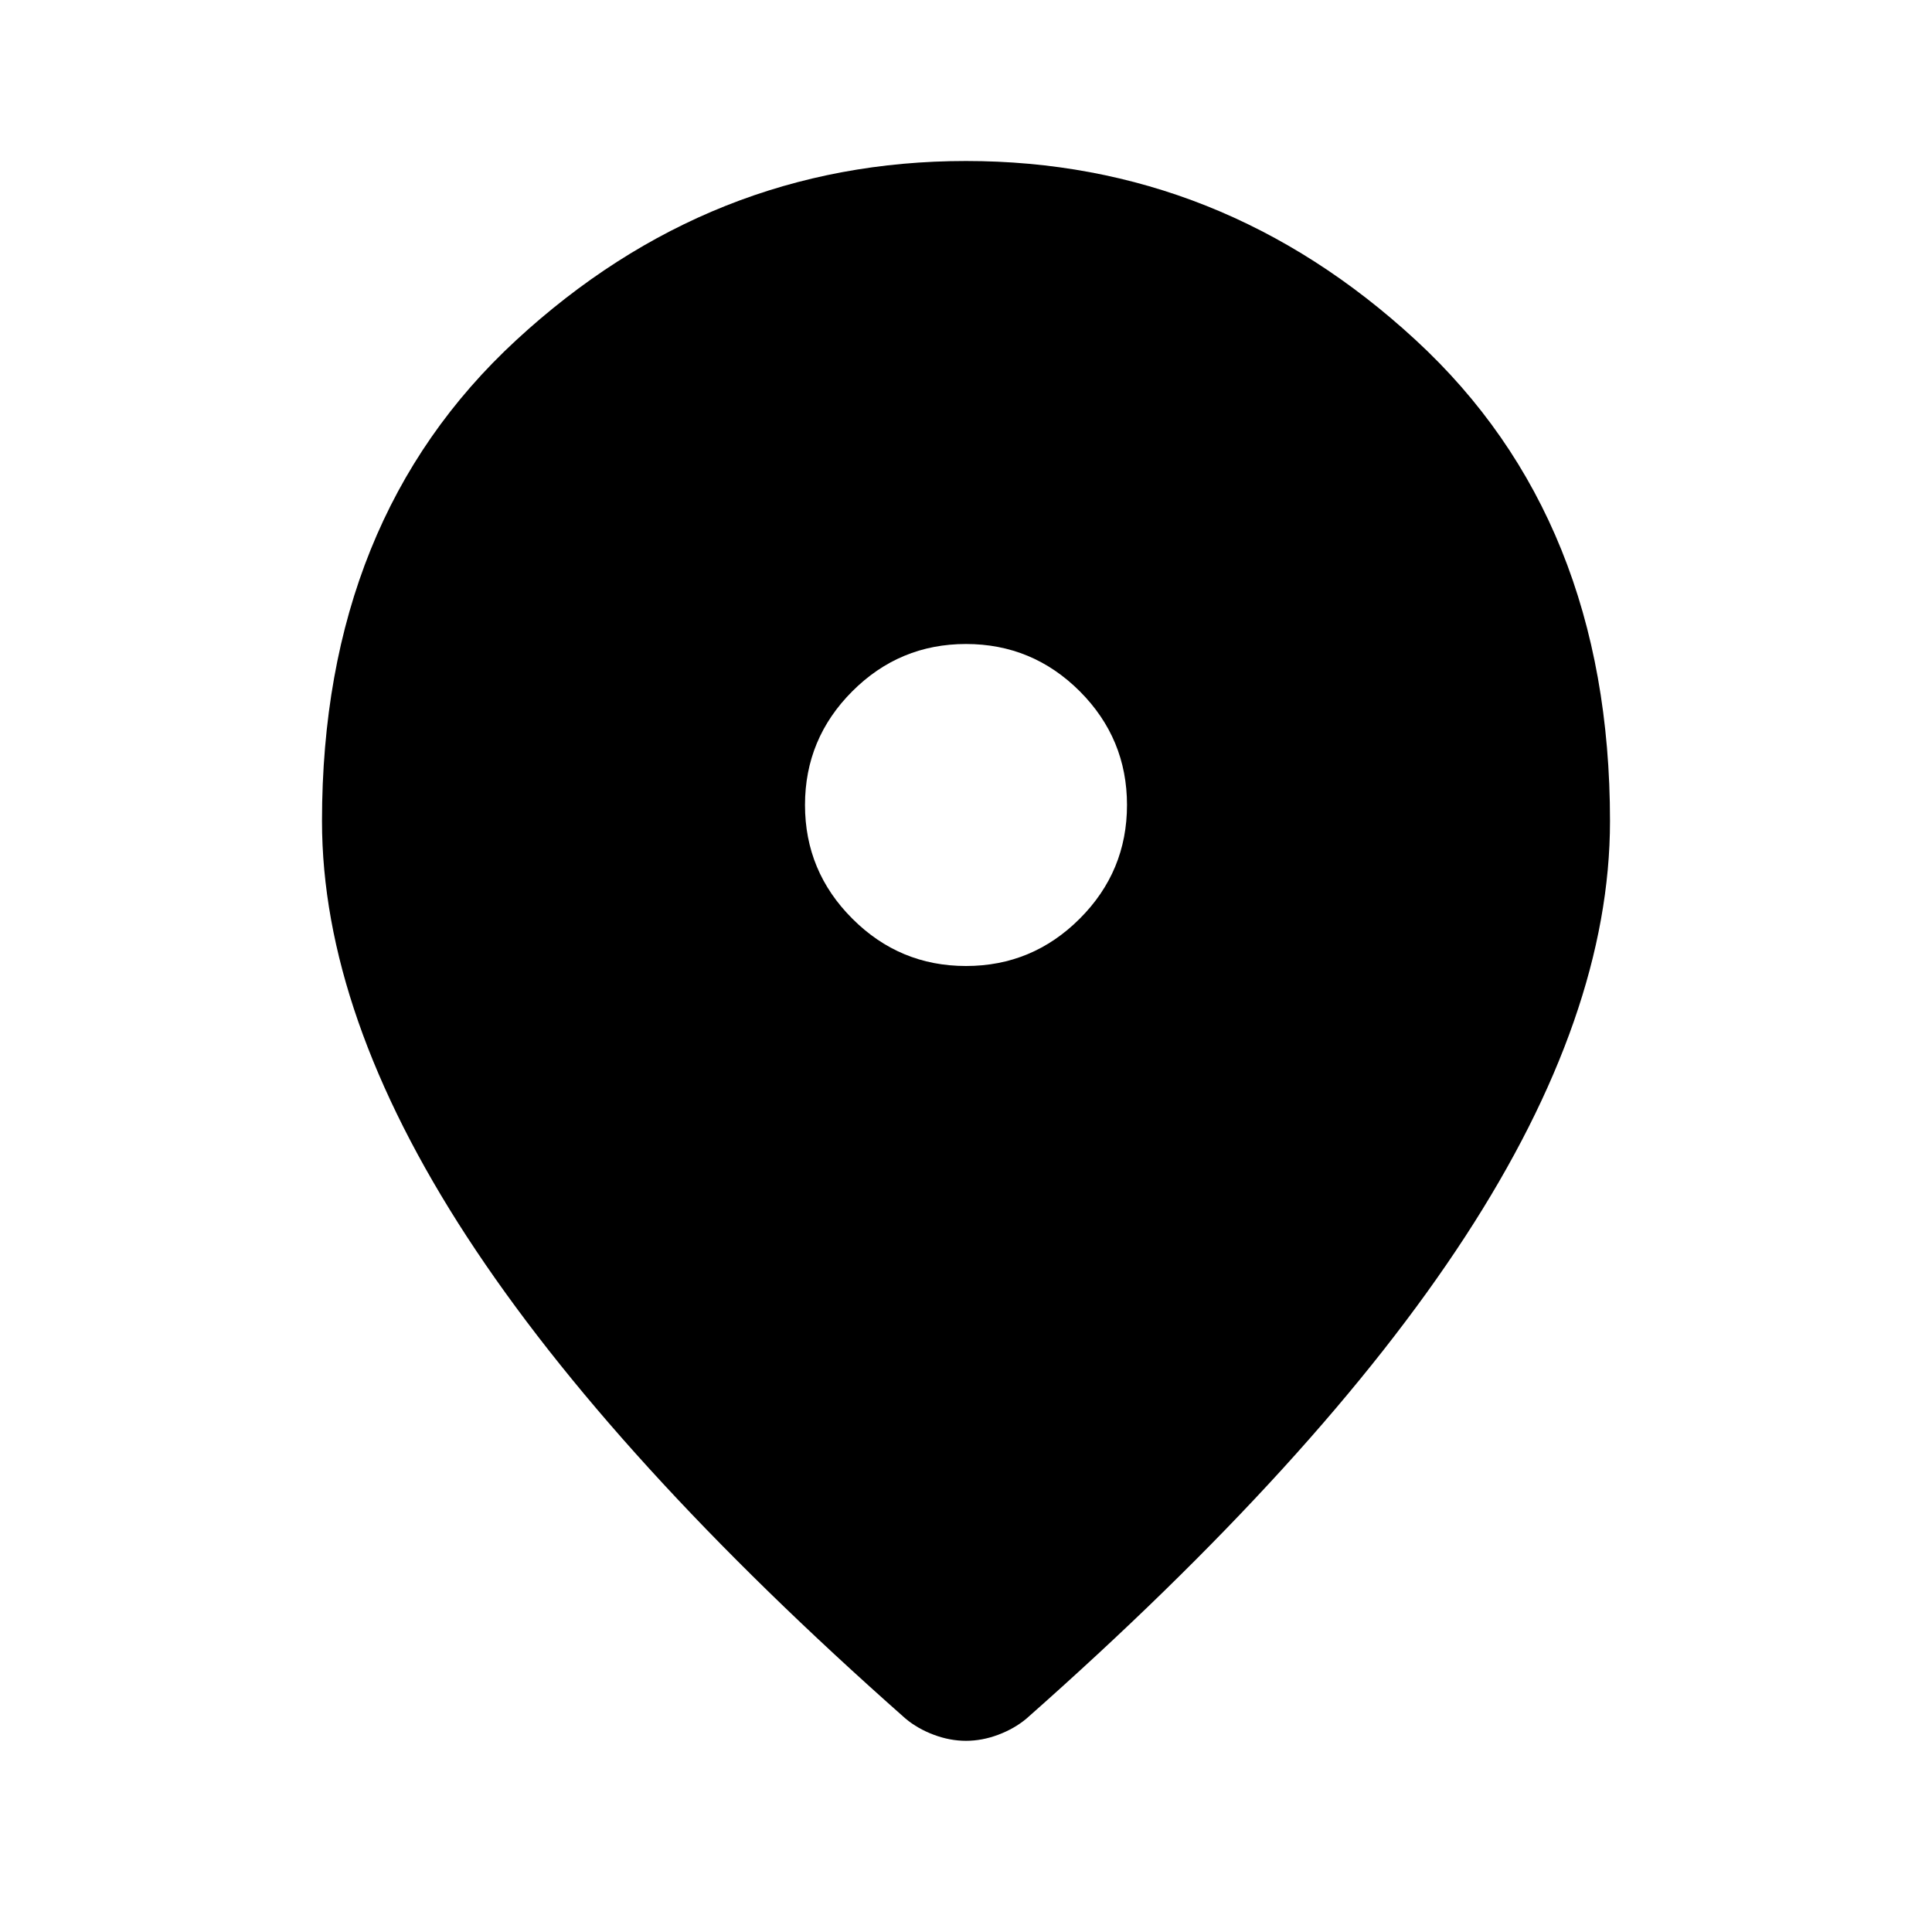 <svg xmlns="http://www.w3.org/2000/svg" height="24" width="24"><path d="M12 12q.825 0 1.413-.588Q14 10.825 14 10t-.587-1.413Q12.825 8 12 8q-.825 0-1.412.587Q10 9.175 10 10q0 .825.588 1.412Q11.175 12 12 12Zm0 9.625q-.2 0-.4-.075t-.35-.2Q7.6 18.125 5.8 15.363 4 12.6 4 10.2q0-3.75 2.413-5.975Q8.825 2 12 2t5.587 2.225Q20 6.45 20 10.2q0 2.4-1.8 5.163-1.8 2.762-5.45 5.987-.15.125-.35.2-.2.075-.4.075Z"/></svg>